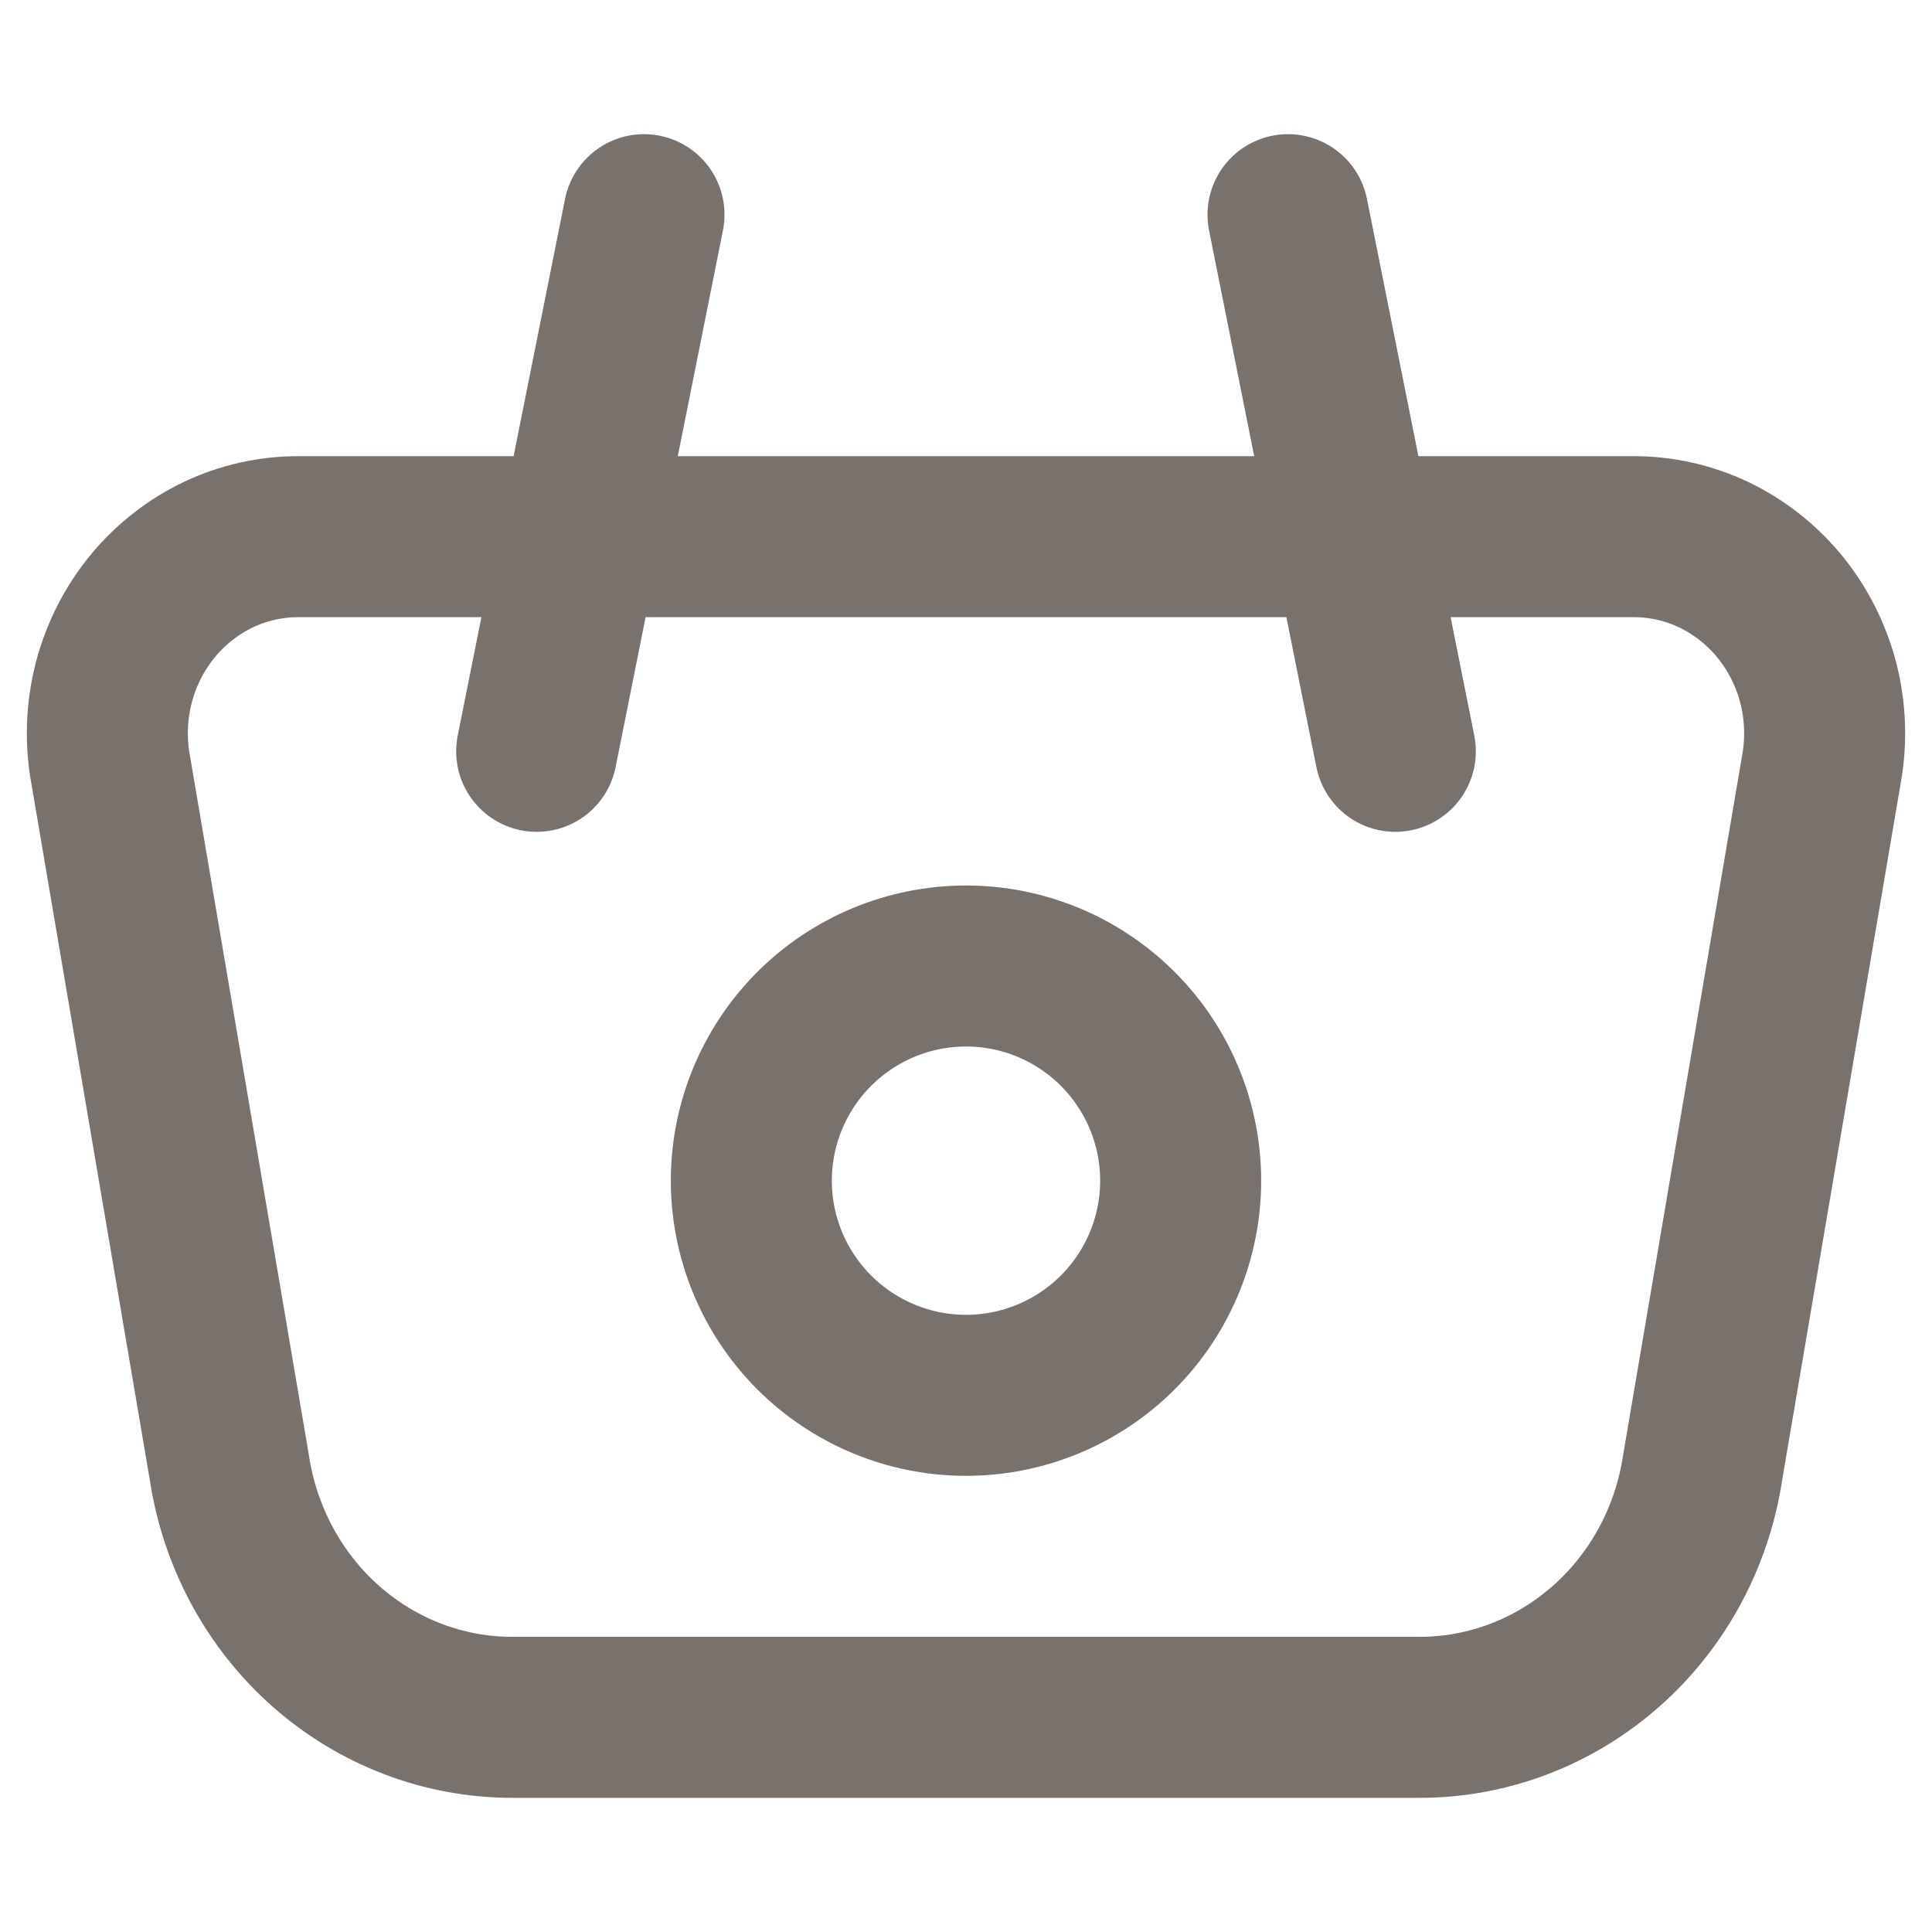 <svg width="18" height="18" viewBox="0 0 18 18" fill="none" xmlns="http://www.w3.org/2000/svg">
<g clip-path="url(#clip0_240_2086)">
<path d="M7 11C7 11.53 7.211 12.039 7.586 12.414C7.961 12.789 8.47 13 9 13C9.53 13 10.039 12.789 10.414 12.414C10.789 12.039 11 11.53 11 11C11 10.47 10.789 9.961 10.414 9.586C10.039 9.211 9.53 9 9 9C8.47 9 7.961 9.211 7.586 9.586C7.211 9.961 7 10.47 7 11Z" stroke="#78716C" stroke-width="1.5" stroke-linecap="round" stroke-linejoin="round"/>
<path d="M2.778 5H15.222C15.478 5 15.732 5.057 15.964 5.167C16.197 5.278 16.404 5.439 16.571 5.639C16.738 5.84 16.861 6.076 16.932 6.33C17.002 6.584 17.018 6.851 16.979 7.112L15.864 13.668C15.767 14.317 15.448 14.91 14.964 15.337C14.48 15.765 13.864 16 13.227 16H4.772C4.135 16 3.519 15.765 3.035 15.337C2.552 14.909 2.233 14.317 2.136 13.668L1.021 7.112C0.982 6.851 0.998 6.584 1.068 6.33C1.139 6.076 1.262 5.84 1.429 5.639C1.596 5.439 1.803 5.278 2.035 5.167C2.268 5.057 2.522 5 2.778 5Z" stroke="#78716C" stroke-width="1.5" stroke-linecap="round" stroke-linejoin="round"/>
<path d="M13 7L12 2" stroke="#78716C" stroke-width="1.5" stroke-linecap="round" stroke-linejoin="round"/>
<path d="M5 7L6 2" stroke="#78716C" stroke-width="1.5" stroke-linecap="round" stroke-linejoin="round"/>
</g>
<defs>
<clipPath id="clip0_240_2086">
<rect width="18" height="18" fill="white"/>
</clipPath>
</defs>
</svg>
